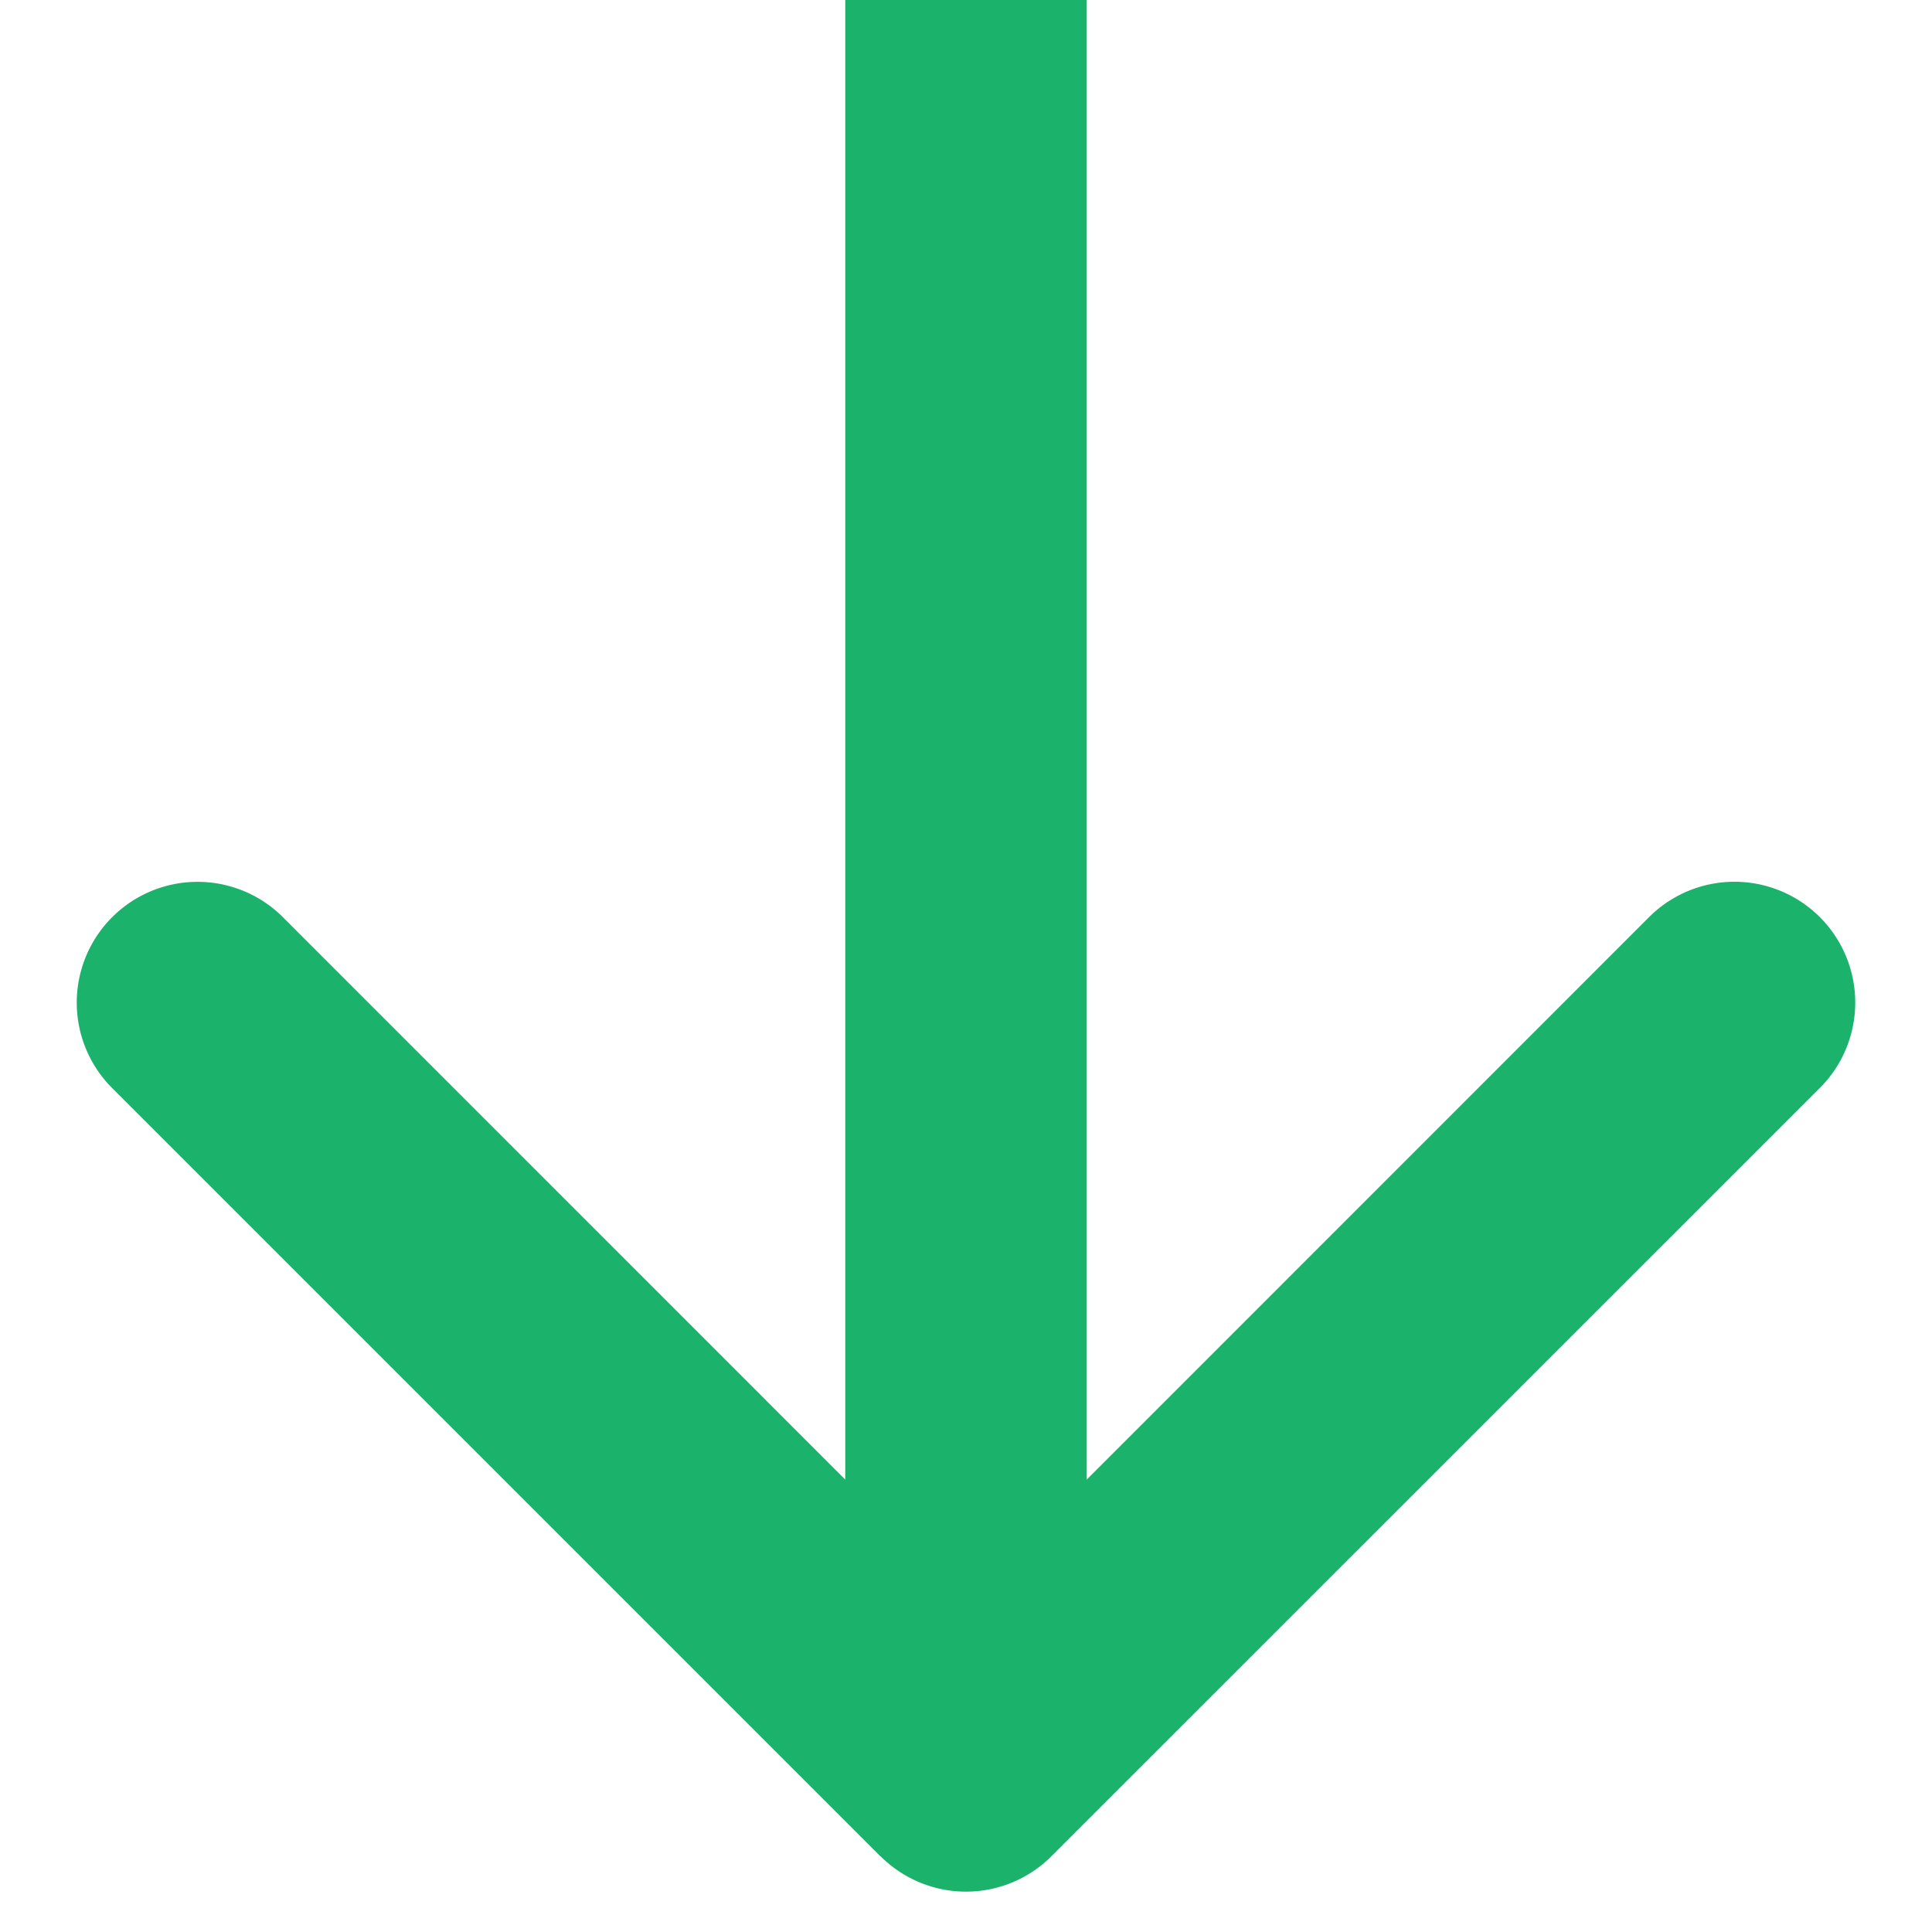 <svg width="24" height="24" fill="none" xmlns="http://www.w3.org/2000/svg"><path d="M10.94 23.06a1.5 1.5 0 002.12 0l9.547-9.545a1.5 1.5 0 10-2.122-2.122L12 19.88l-8.485-8.486a1.5 1.5 0 10-2.122 2.122l9.546 9.546zM10.5 0v22h3V0h-3z" fill="#1BB36C"/></svg>